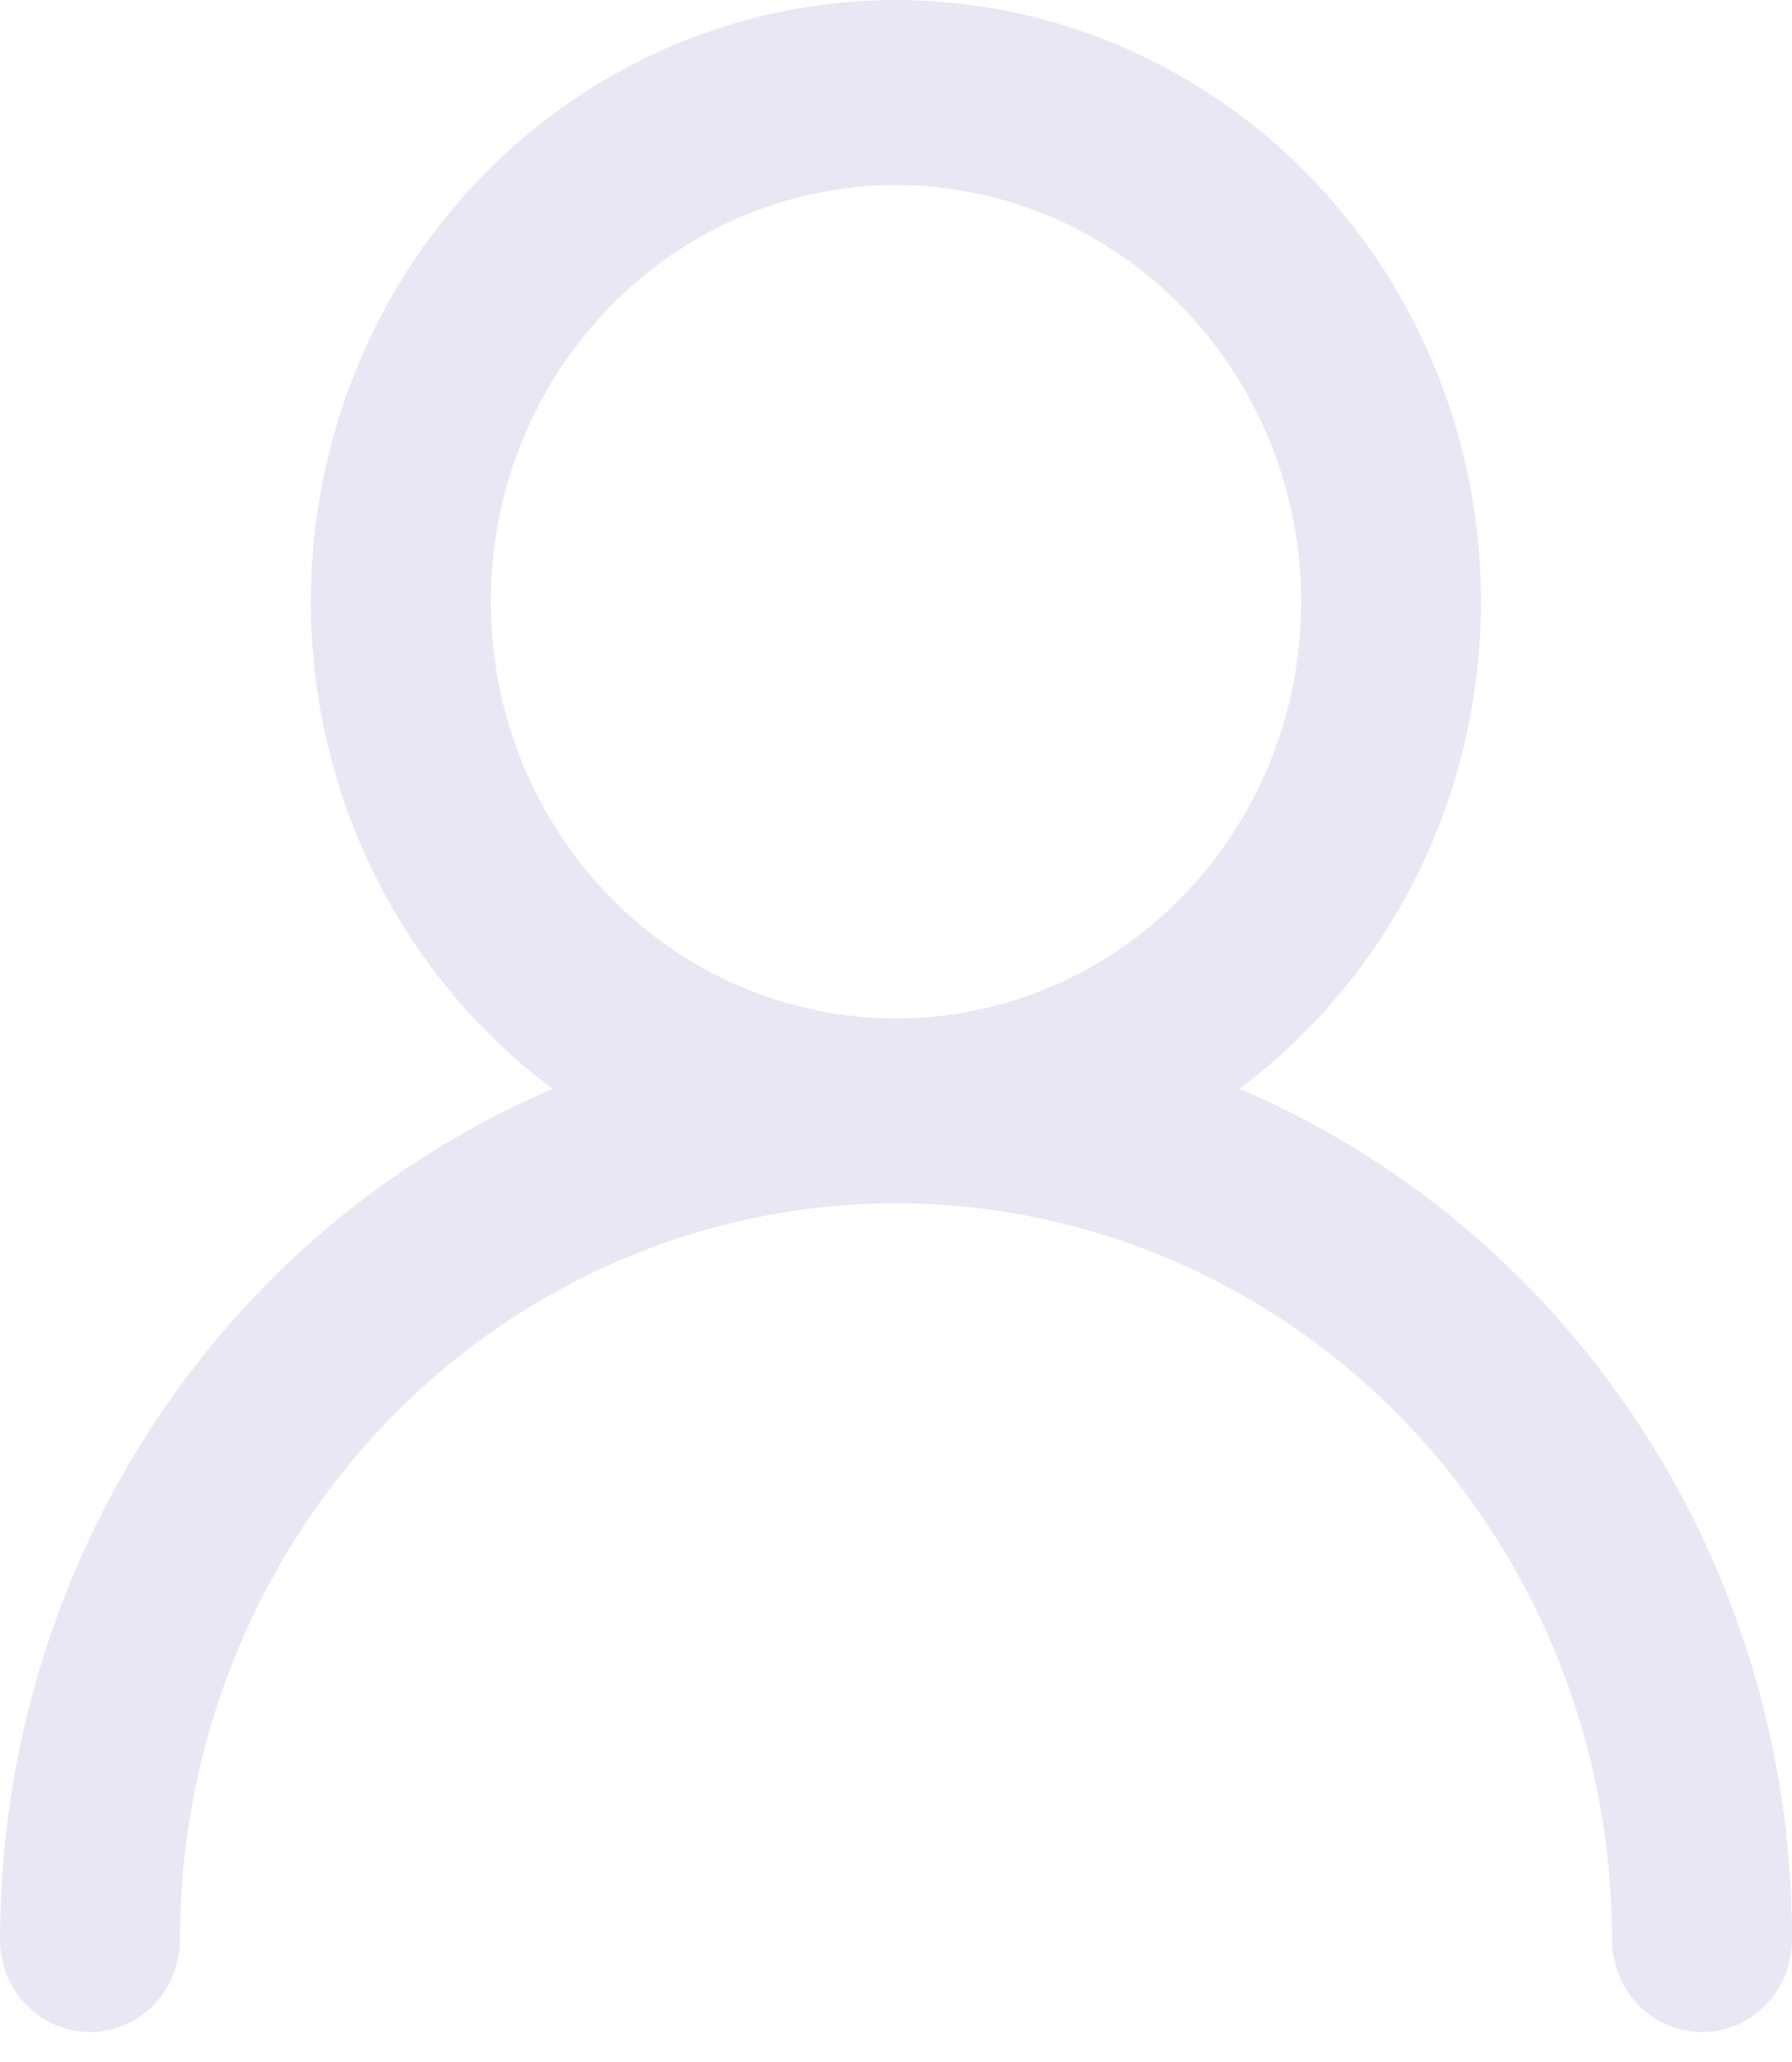 <svg width="20" height="23" viewBox="0 0 20 23" fill="none" xmlns="http://www.w3.org/2000/svg">
<path d="M10 13.421C7.97 13.422 6.055 12.452 4.819 10.797C3.583 9.142 3.166 6.99 3.691 4.975C4.216 2.96 5.623 1.31 7.499 0.511C9.374 -0.287 11.504 -0.144 13.262 0.898C15.021 1.941 16.207 3.765 16.473 5.833C16.738 7.902 16.053 9.979 14.618 11.455C13.396 12.718 11.733 13.426 10 13.422L10 13.421ZM10 2.065C8.8 2.065 7.65 2.555 6.802 3.427C5.954 4.299 5.477 5.481 5.478 6.714C5.478 7.947 5.955 9.129 6.804 10C7.653 10.872 8.804 11.361 10.004 11.36C11.203 11.359 12.353 10.868 13.201 9.995C14.048 9.123 14.524 7.94 14.522 6.707C14.52 5.476 14.042 4.296 13.195 3.426C12.347 2.555 11.198 2.066 10 2.065V2.065ZM18.996 22.666C18.729 22.666 18.474 22.558 18.285 22.364C18.097 22.171 17.991 21.908 17.991 21.634C17.991 19.456 17.149 17.367 15.651 15.827C14.152 14.287 12.119 13.422 10 13.422C7.881 13.422 5.848 14.287 4.35 15.827C2.851 17.367 2.009 19.456 2.009 21.634C2.009 22.003 1.818 22.344 1.507 22.528C1.196 22.713 0.813 22.713 0.502 22.528C0.192 22.344 0 22.003 0 21.634C0.001 19.263 0.8 16.965 2.261 15.13C3.722 13.295 5.755 12.036 8.016 11.565C10.277 11.094 12.628 11.441 14.668 12.547C16.709 13.653 18.315 15.45 19.214 17.633C19.736 18.899 20.003 20.26 20 21.634C20 21.908 19.895 22.171 19.706 22.365C19.518 22.558 19.262 22.667 18.995 22.667L18.996 22.666Z" fill="#EAE7F4"/>
</svg>
